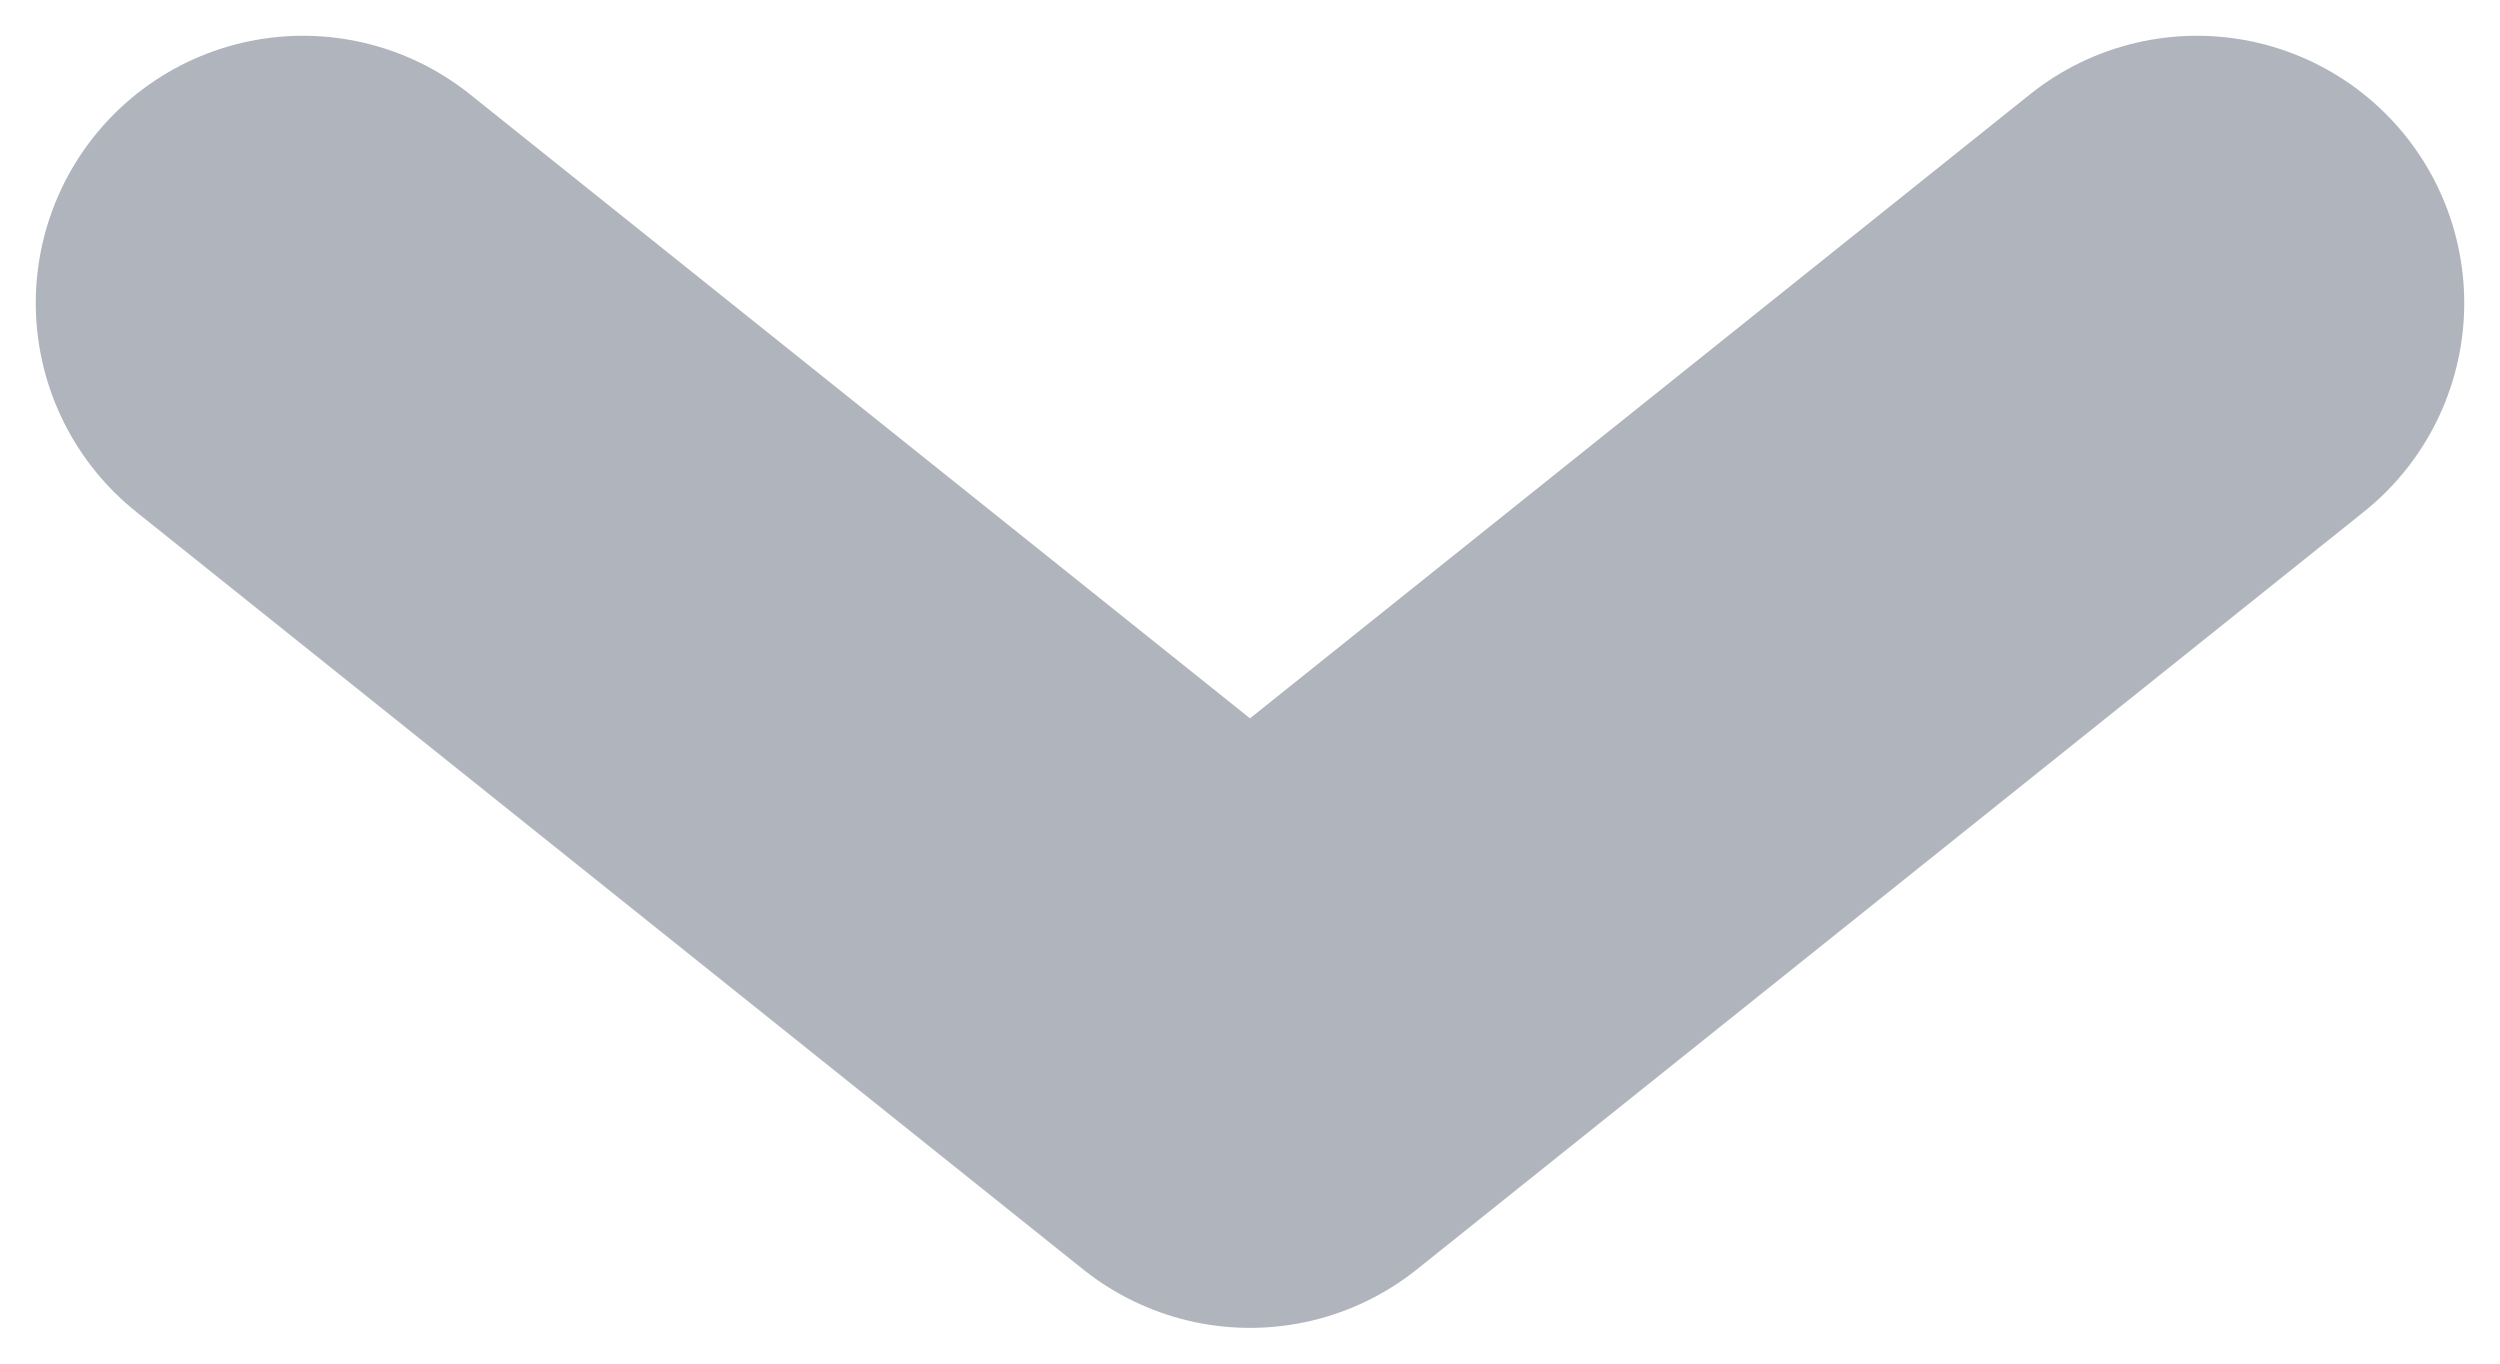 <svg width="33" height="18" viewBox="0 0 33 18" fill="none" xmlns="http://www.w3.org/2000/svg">
<path d="M4 4L16.5 14L29 4" stroke="#B0B5BD" stroke-width="7.056" stroke-miterlimit="22.926" stroke-linecap="round" stroke-linejoin="round"/>
</svg>

